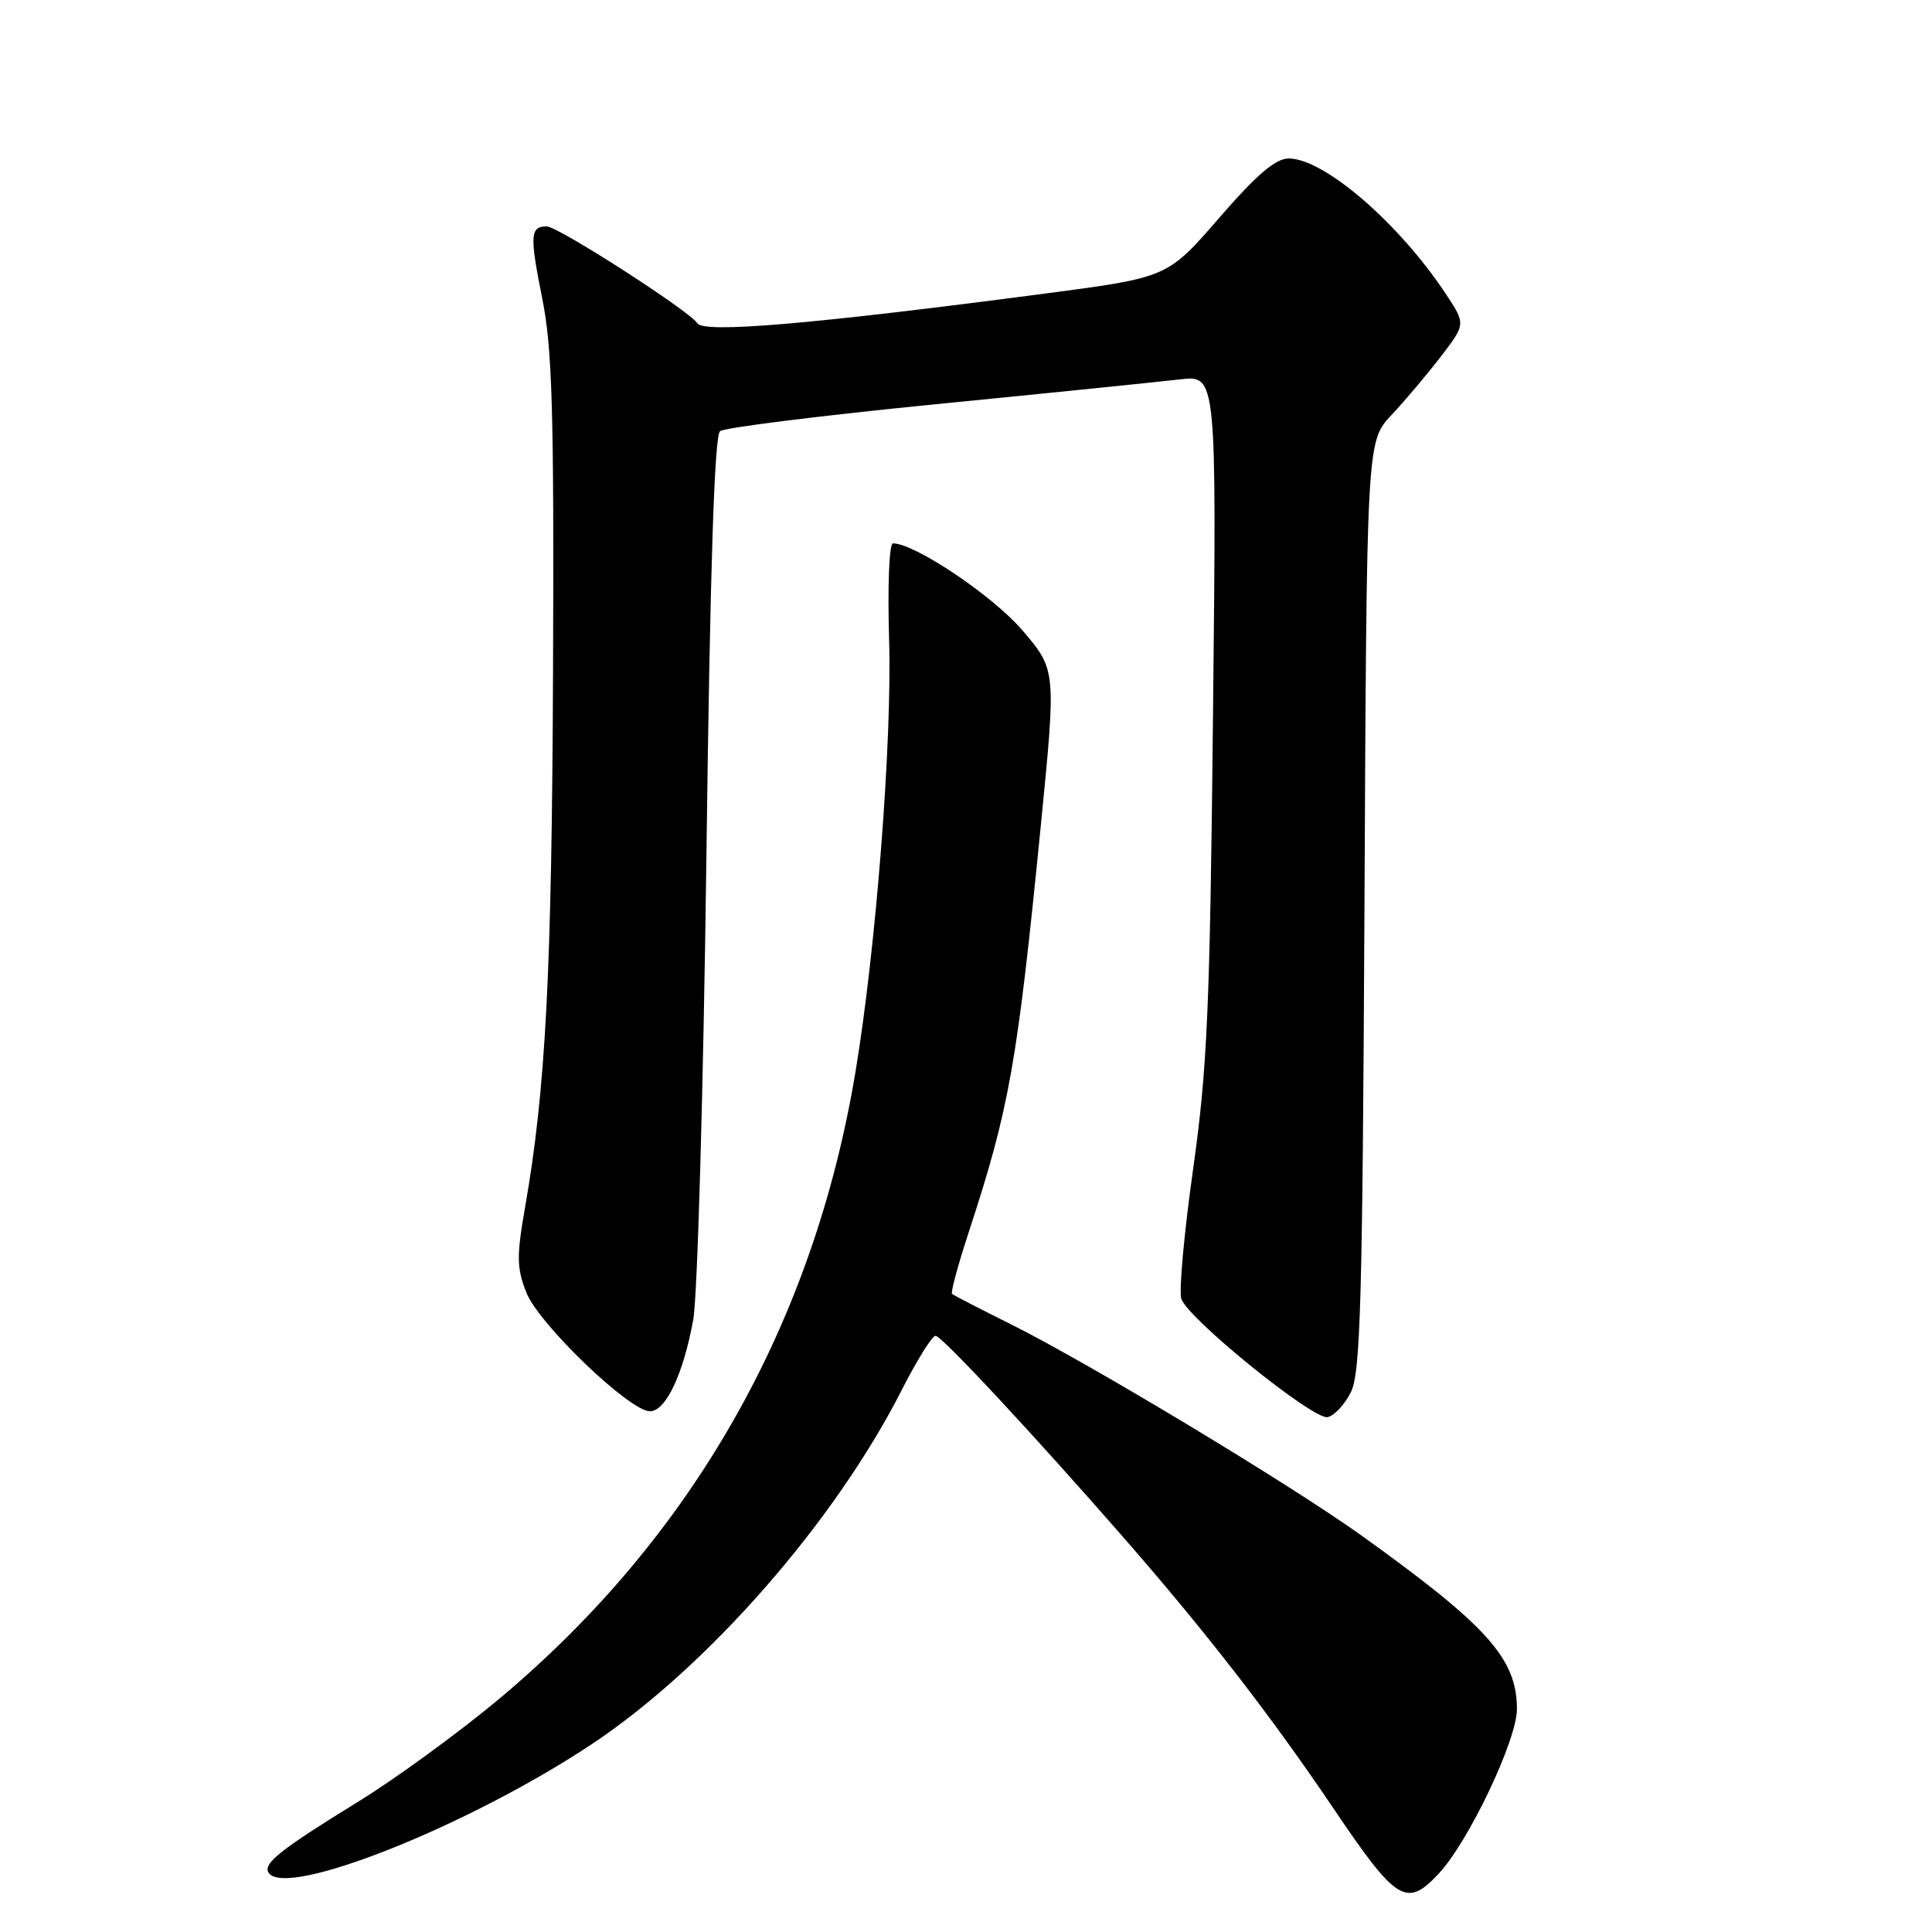 <?xml version="1.0" encoding="UTF-8" standalone="no"?>
<!DOCTYPE svg PUBLIC "-//W3C//DTD SVG 1.1//EN" "http://www.w3.org/Graphics/SVG/1.1/DTD/svg11.dtd" >
<svg xmlns="http://www.w3.org/2000/svg" xmlns:xlink="http://www.w3.org/1999/xlink" version="1.1" viewBox="0 0 256 256">
 <g >
 <path fill="currentColor"
d=" M 190.65 248.25 C 194.62 243.99 201.00 230.56 201.00 226.47 C 201.00 219.79 197.13 215.46 180.45 203.50 C 171.05 196.75 144.26 180.61 134.00 175.50 C 129.88 173.45 126.34 171.62 126.15 171.45 C 125.95 171.27 126.94 167.61 128.35 163.31 C 133.78 146.72 134.78 141.04 137.94 109.12 C 139.95 88.76 139.95 88.76 135.47 83.52 C 131.57 78.95 121.22 72.00 118.32 72.00 C 117.82 72.00 117.60 77.61 117.81 84.75 C 118.22 98.16 116.08 125.63 113.36 142.00 C 107.80 175.45 91.72 203.73 66.08 225.16 C 60.81 229.56 52.45 235.66 47.50 238.71 C 37.18 245.06 34.83 246.92 35.58 248.13 C 37.76 251.66 62.31 241.87 78.59 230.99 C 93.84 220.80 110.62 201.60 119.45 184.25 C 121.48 180.26 123.51 177.00 123.96 177.00 C 124.78 177.00 136.89 190.00 149.11 204.00 C 159.89 216.36 168.47 227.44 176.64 239.55 C 185.06 252.03 186.37 252.85 190.65 248.25 Z  M 178.99 184.49 C 180.28 181.94 180.54 172.40 180.80 120.00 C 181.09 58.50 181.09 58.50 184.37 55.00 C 186.18 53.08 189.13 49.57 190.94 47.22 C 194.22 42.93 194.22 42.93 191.56 38.92 C 185.36 29.55 175.44 21.00 170.76 21.00 C 169.02 21.00 166.50 23.15 161.54 28.88 C 154.71 36.76 154.71 36.76 138.61 38.88 C 107.52 42.97 93.24 44.19 92.40 42.83 C 91.41 41.24 73.94 30.00 72.45 30.00 C 70.25 30.00 70.17 31.15 71.84 39.50 C 73.18 46.15 73.42 54.46 73.28 88.85 C 73.12 128.88 72.32 144.28 69.57 160.00 C 68.44 166.45 68.46 168.03 69.75 171.28 C 71.40 175.45 83.42 187.00 86.12 187.00 C 88.22 187.00 90.54 182.09 91.86 174.87 C 92.42 171.77 93.21 144.20 93.60 113.61 C 94.09 75.37 94.66 57.72 95.41 57.13 C 96.01 56.66 108.88 55.06 124.00 53.56 C 139.12 52.07 153.68 50.58 156.35 50.27 C 161.21 49.70 161.21 49.70 160.73 94.60 C 160.33 133.54 159.98 141.54 158.10 154.86 C 156.91 163.30 156.20 171.06 156.53 172.09 C 157.35 174.69 173.99 188.15 175.91 187.78 C 176.78 187.61 178.16 186.13 178.99 184.49 Z "/>
</g>
</svg>